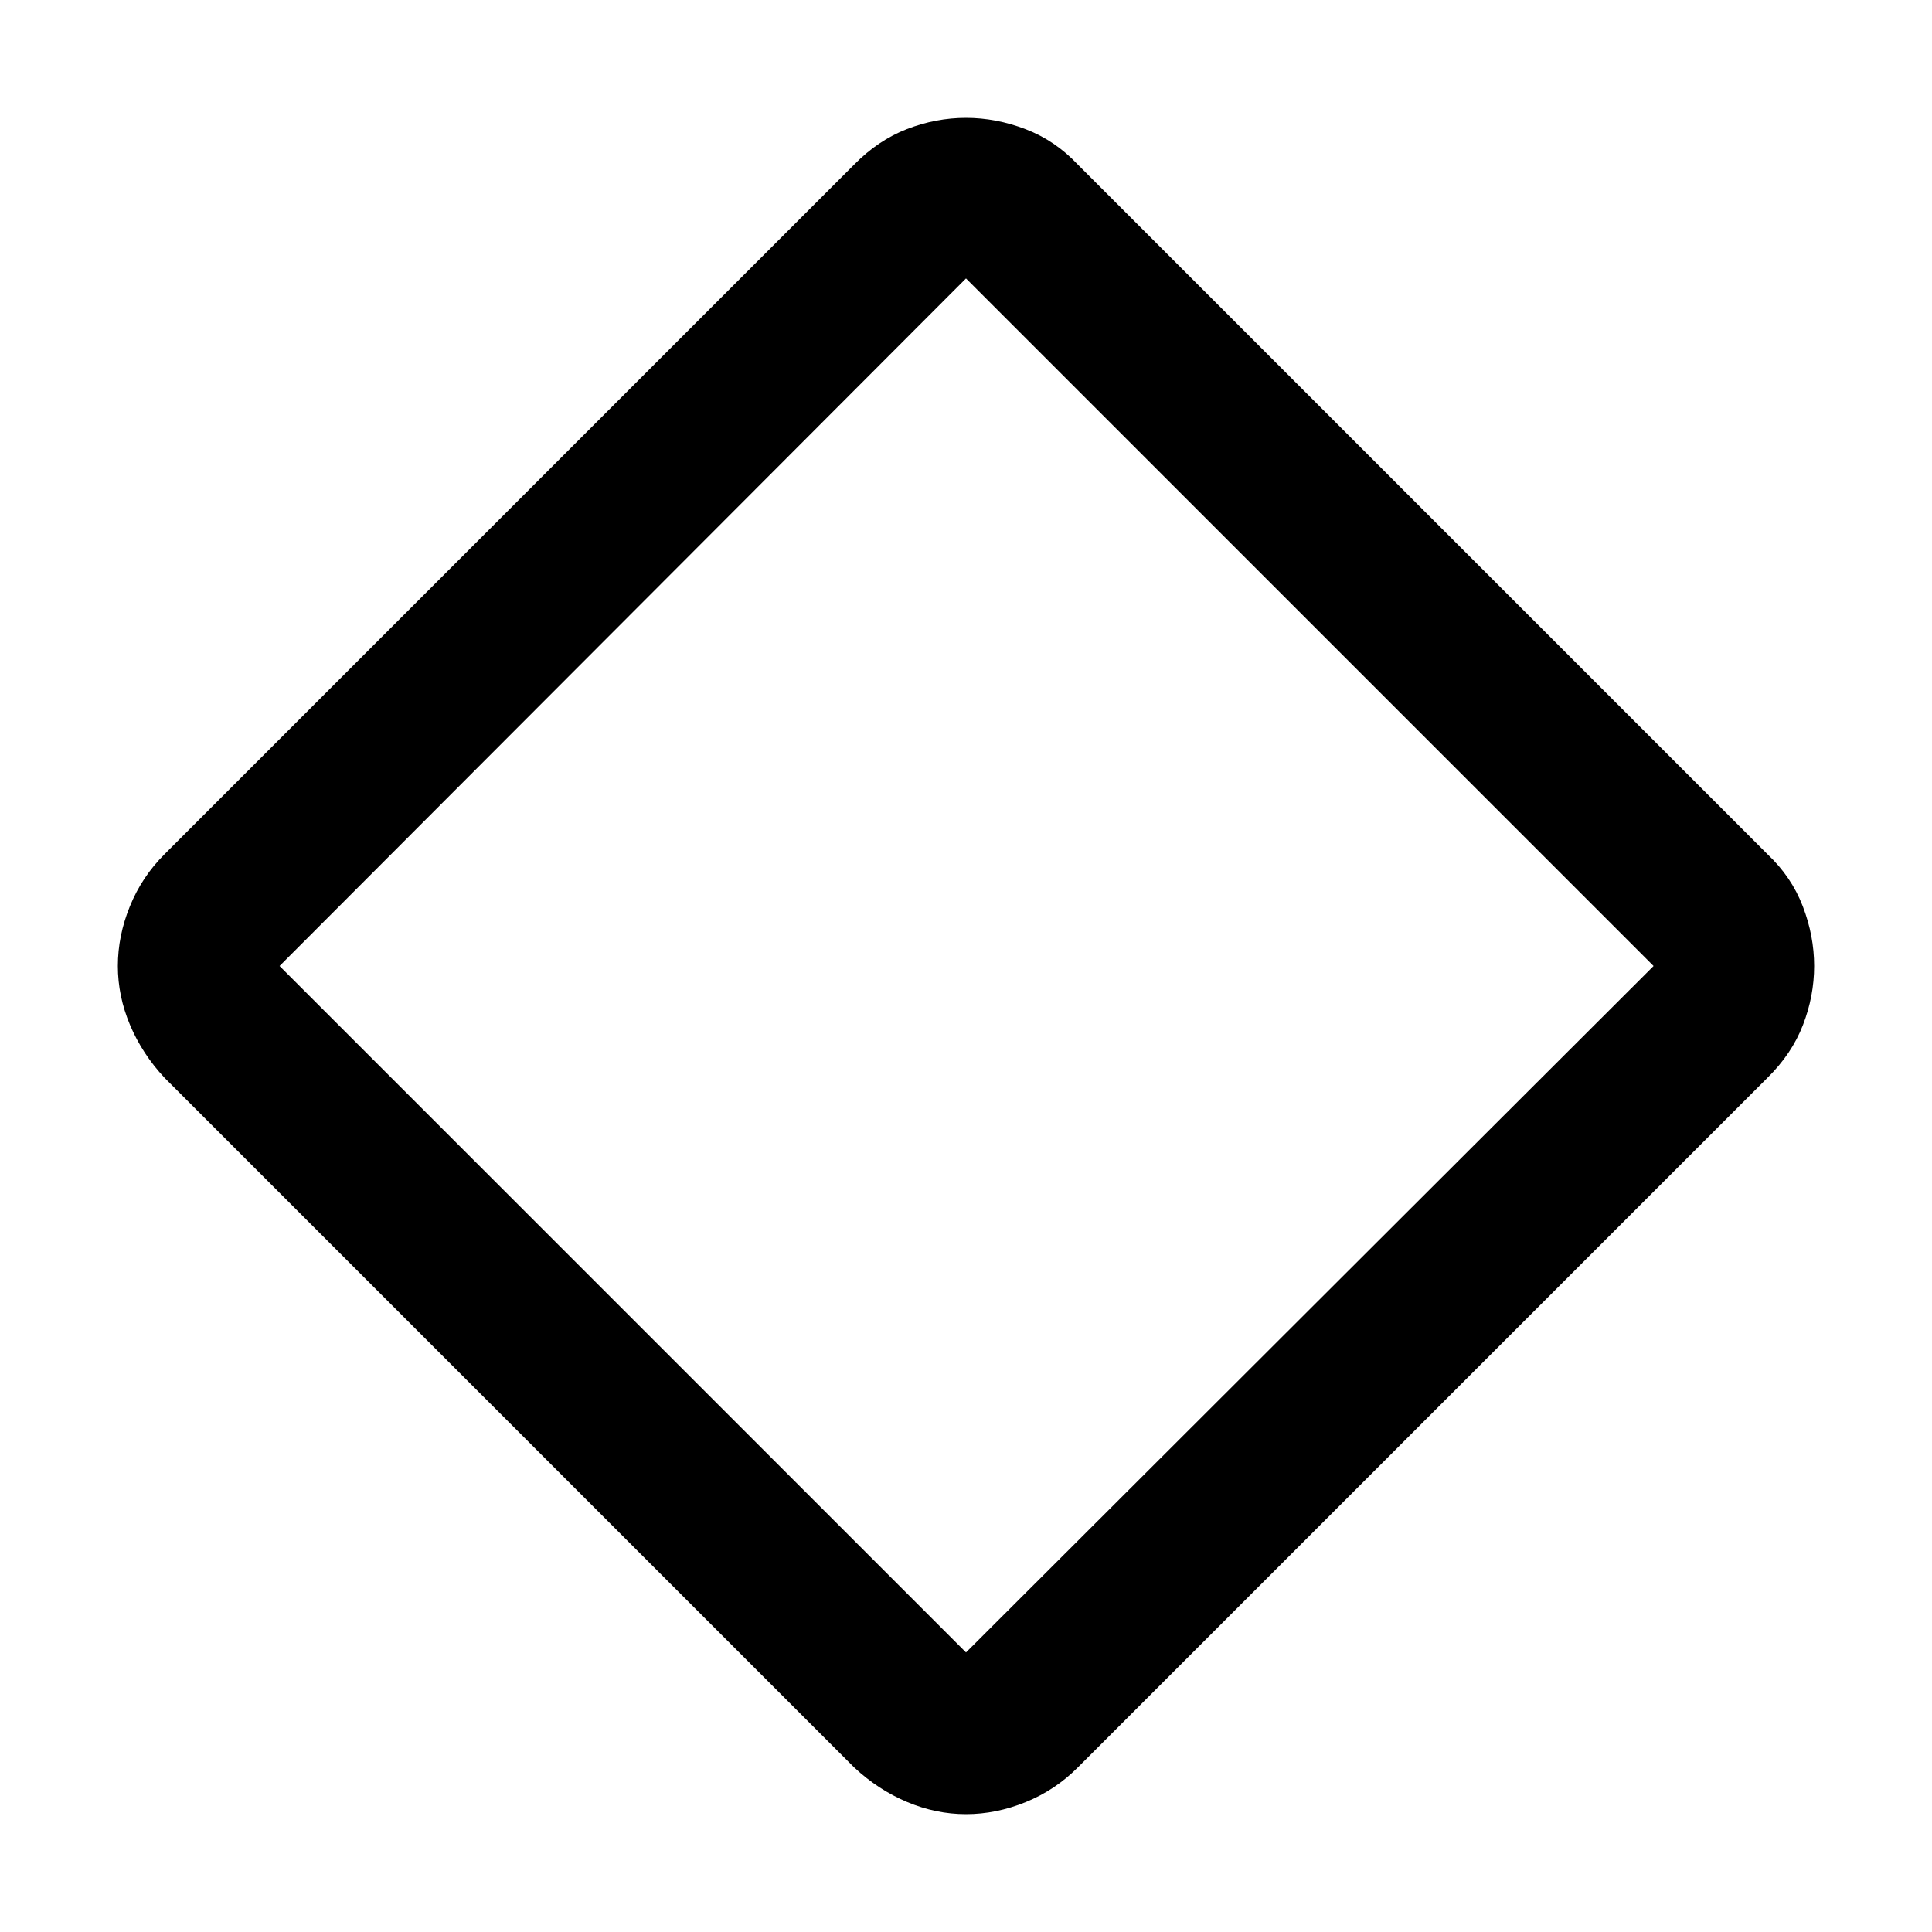 <svg xmlns="http://www.w3.org/2000/svg" width="48" height="48" viewBox="0 -960 960 960"><path d="M480-58.56q-14.96 0-29.32-6.06t-26.25-17.16L81.78-424.43q-11.1-11.89-17.16-26.25-6.06-14.36-6.06-29.32t5.98-29.66q5.97-14.69 17.24-25.91l342.65-342.65q11.89-12.11 26.25-17.66 14.36-5.56 29.32-5.56t29.66 5.64q14.69 5.64 25.91 17.58l342.65 342.65q11.94 11.22 17.58 25.91 5.64 14.7 5.64 29.66t-5.56 29.32q-5.55 14.36-17.66 26.25L535.57-81.78q-11.22 11.27-25.91 17.24-14.7 5.98-29.66 5.98Zm0-80.35L821.65-480 480-821.65 138.91-480 480-138.91ZM480-480Z"/></svg>